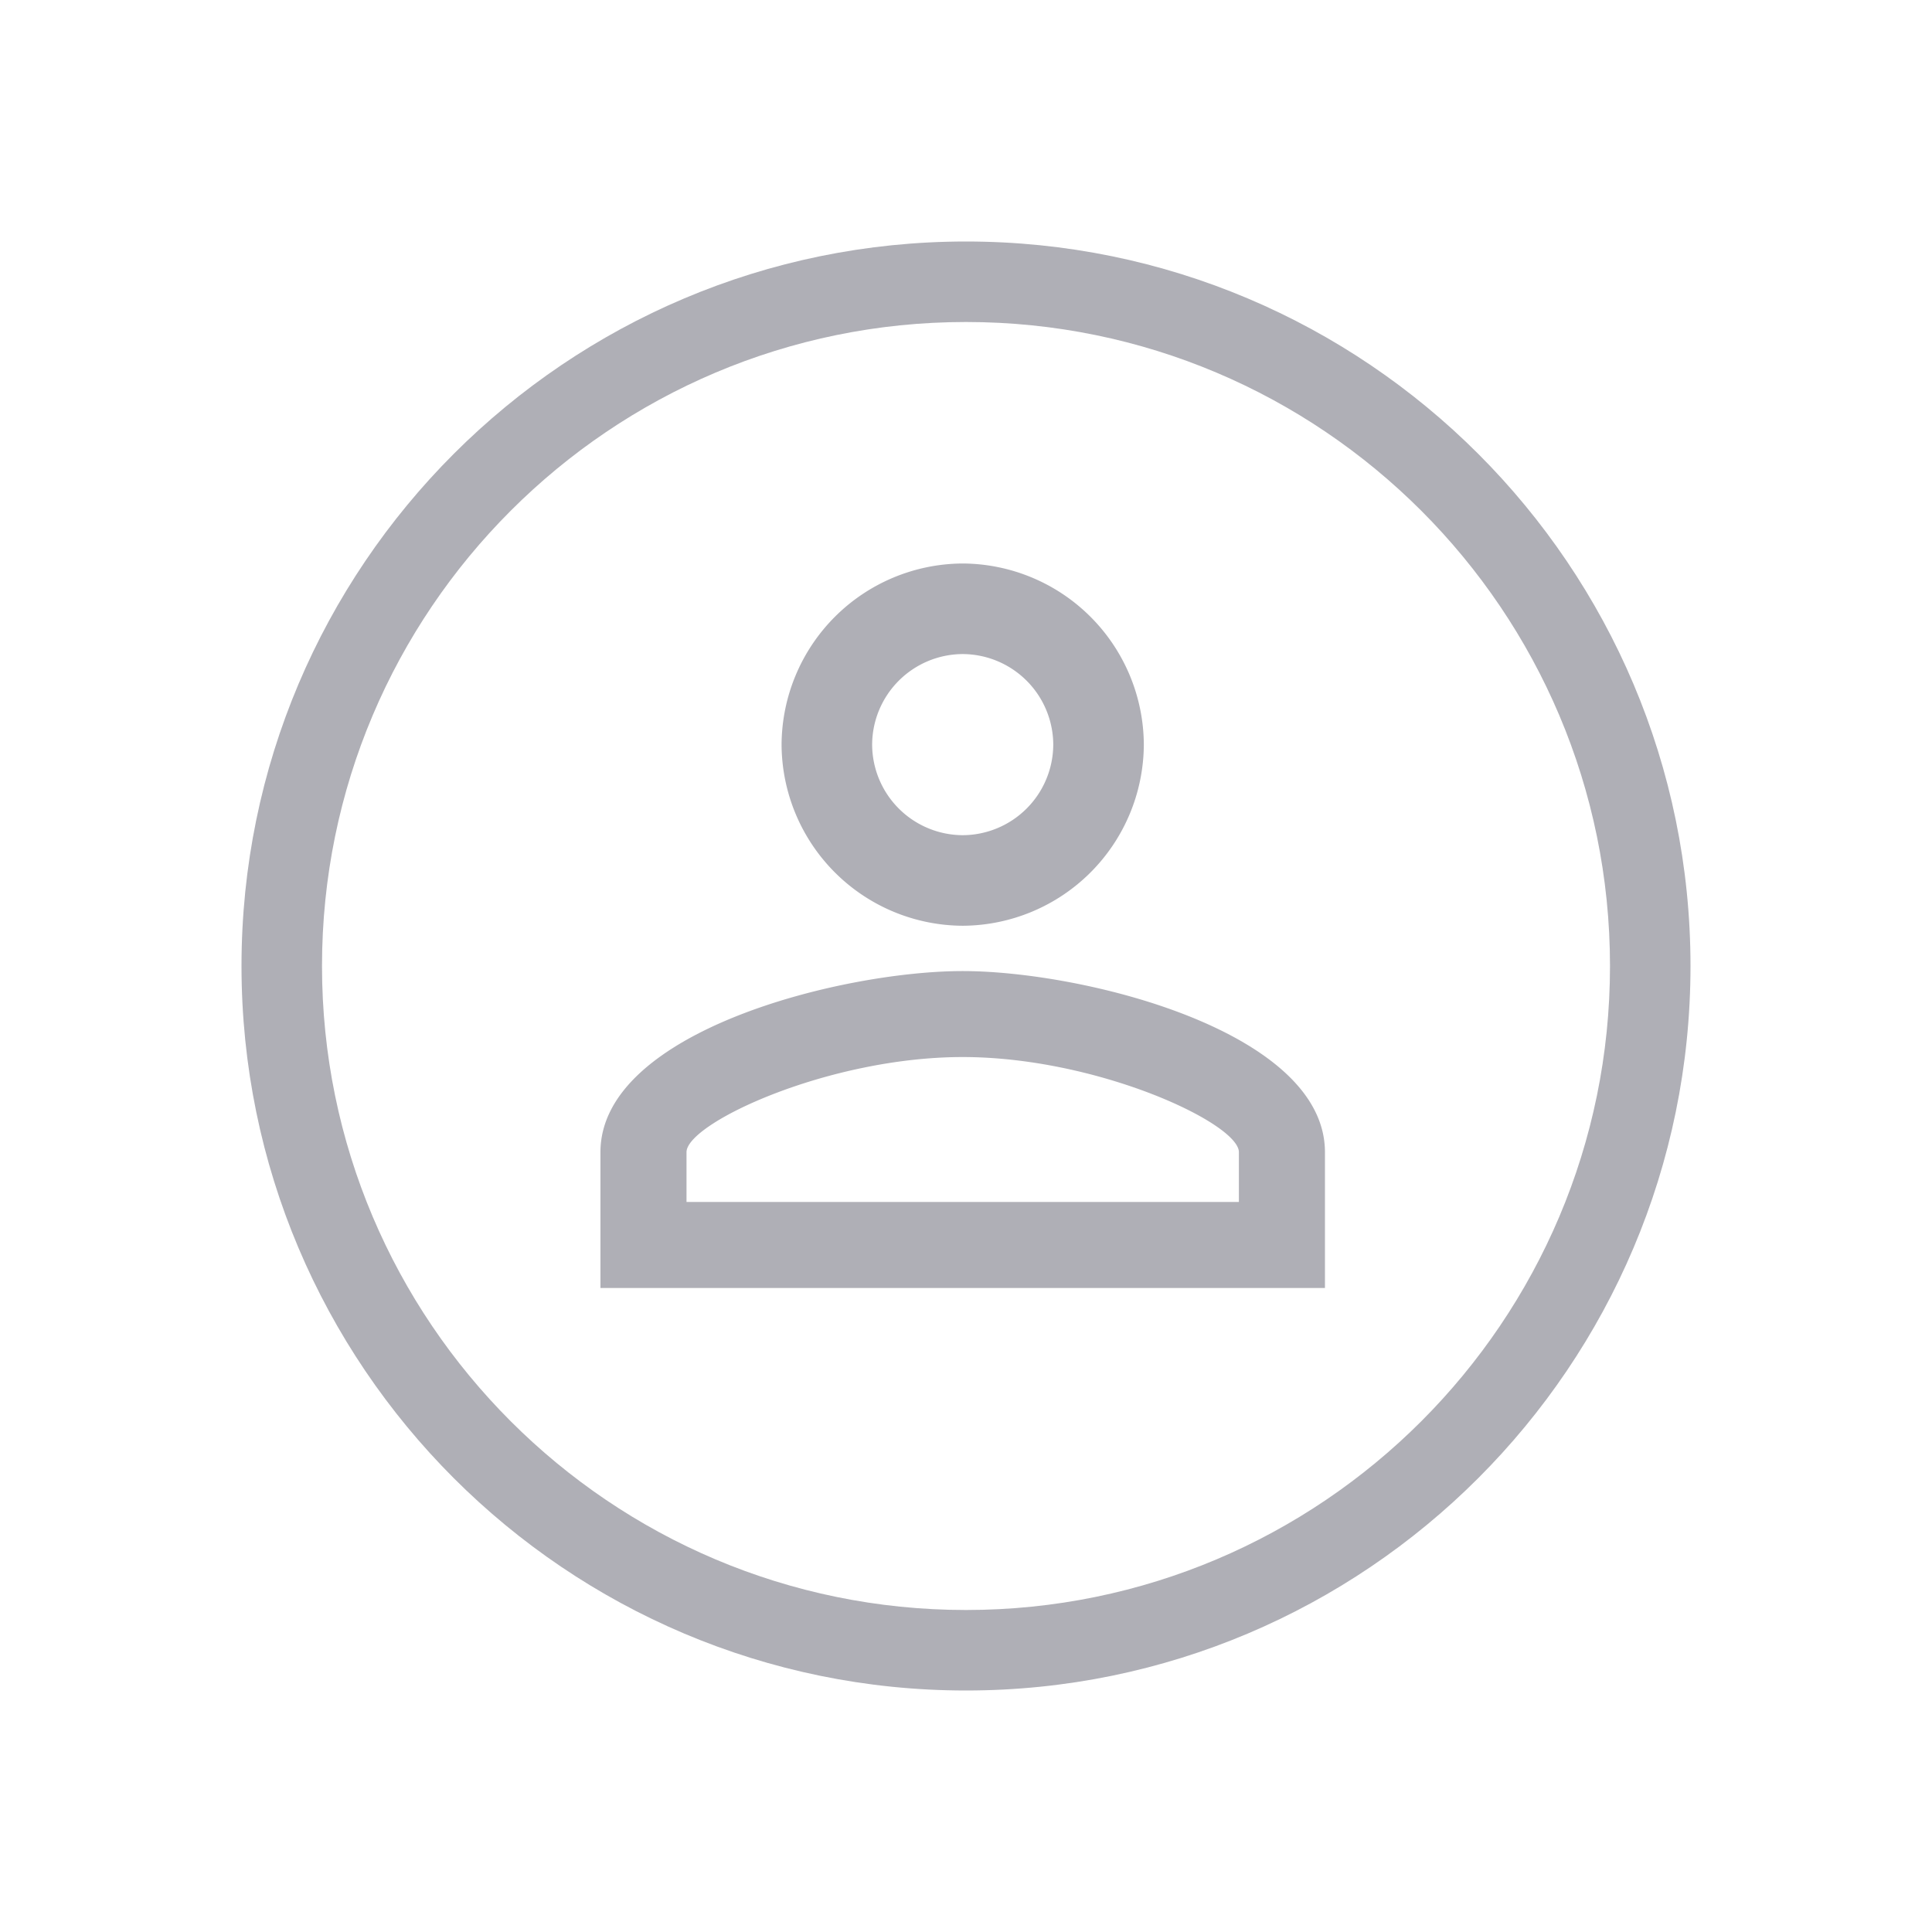 <svg viewBox="0 0 24 24" xmlns="http://www.w3.org/2000/svg" xml:space="preserve" style="fill-rule:evenodd;clip-rule:evenodd;stroke-linejoin:round;stroke-miterlimit:2"><path style="fill:none" d="M0 0h24v24H0z"/><path d="M12 3c4.967 0 9 4.033 9 9s-4.033 9-9 9-9-4.033-9-9 4.033-9 9-9Zm0 1c4.415 0 8 3.585 8 8s-3.585 8-8 8-8-3.585-8-8 3.585-8 8-8Z" style="fill:#afafb6"/><path d="M11.959 7a2.261 2.261 0 0 1 2.25 2.25 2.261 2.261 0 0 1-2.25 2.25 2.261 2.261 0 0 1-2.25-2.25A2.261 2.261 0 0 1 11.959 7m0 1.125a1.13 1.13 0 0 0-1.125 1.125 1.13 1.13 0 0 0 1.125 1.125 1.13 1.13 0 0 0 1.125-1.125 1.13 1.13 0 0 0-1.125-1.125m0 3.938c1.502 0 4.5.748 4.5 2.25V16h-9v-1.687c0-1.502 2.998-2.25 4.5-2.25m0 1.068c-1.671 0-3.431.822-3.431 1.182v.618h6.862v-.618c0-.36-1.76-1.182-3.431-1.182Z" style="fill:#afafb6;fill-rule:nonzero"/></svg>